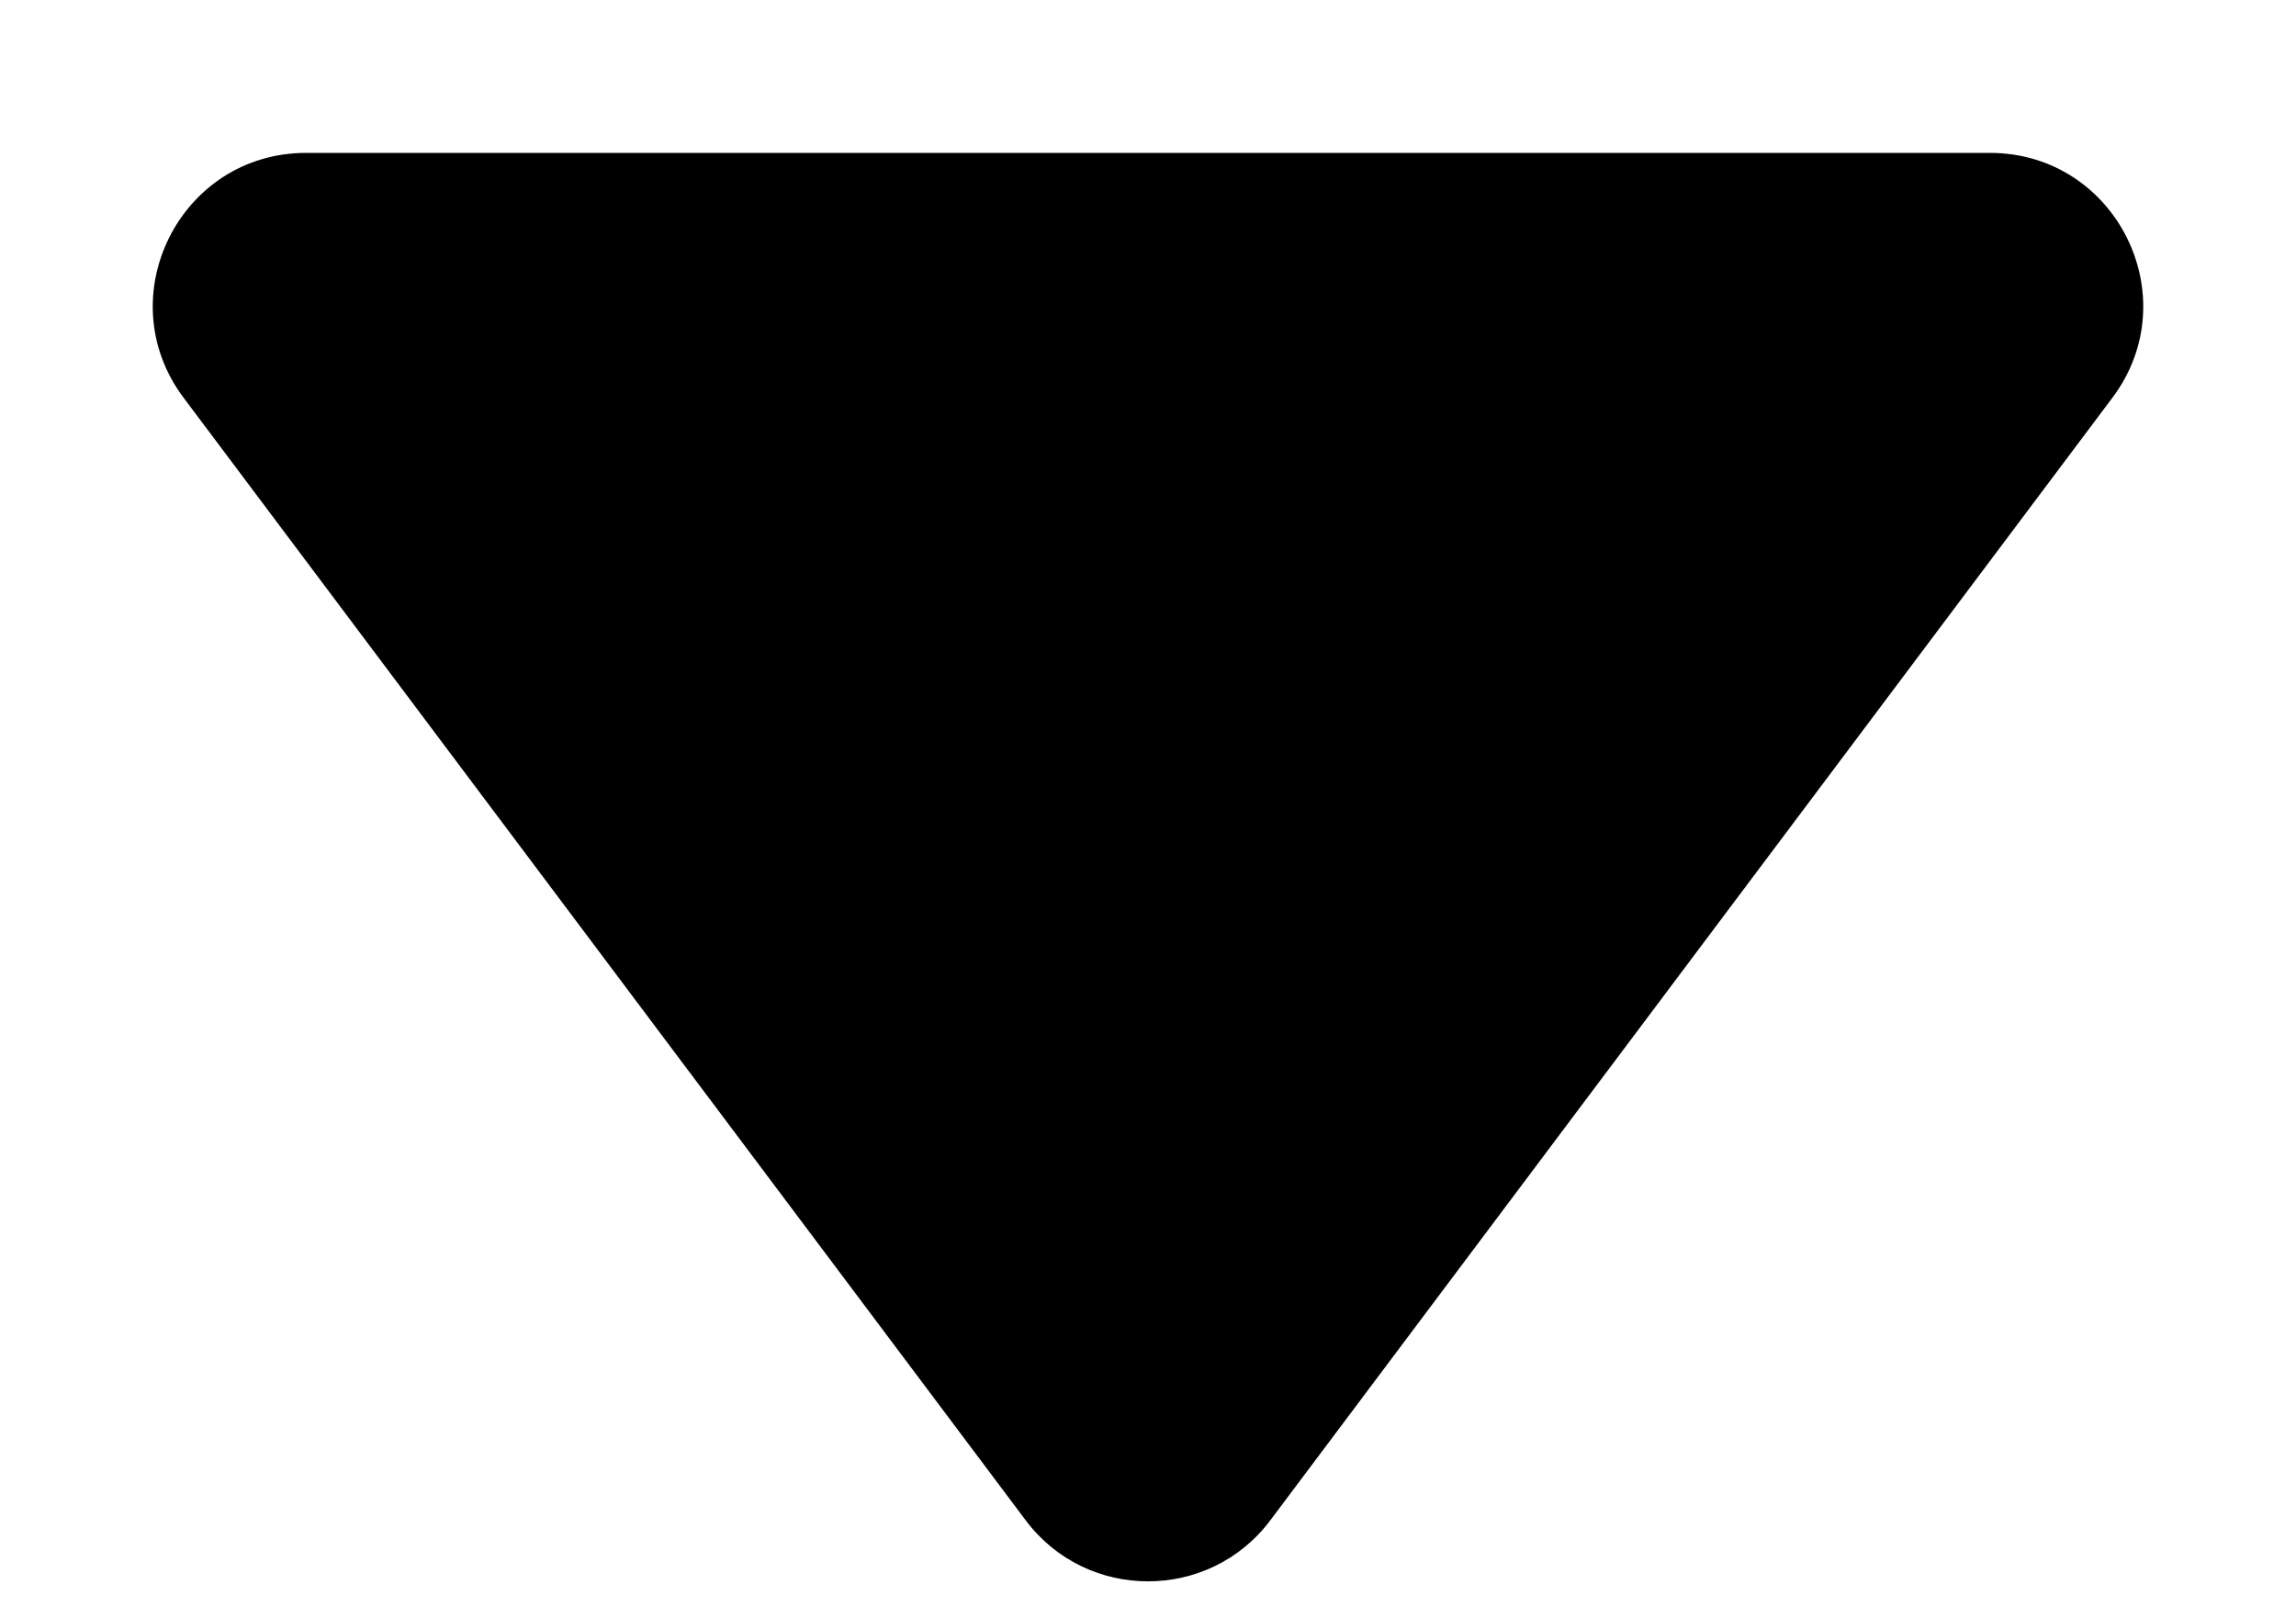 <svg width="10" height="7" viewBox="0 0 10 7" fill="none" xmlns="http://www.w3.org/2000/svg">
<path d="M9.2 1.733L5.533 6.622C5.267 6.977 4.733 6.977 4.467 6.622L0.8 1.733C0.47 1.294 0.784 0.666 1.333 0.666H8.667C9.216 0.666 9.53 1.294 9.2 1.733Z" fill="black"/>
</svg>

